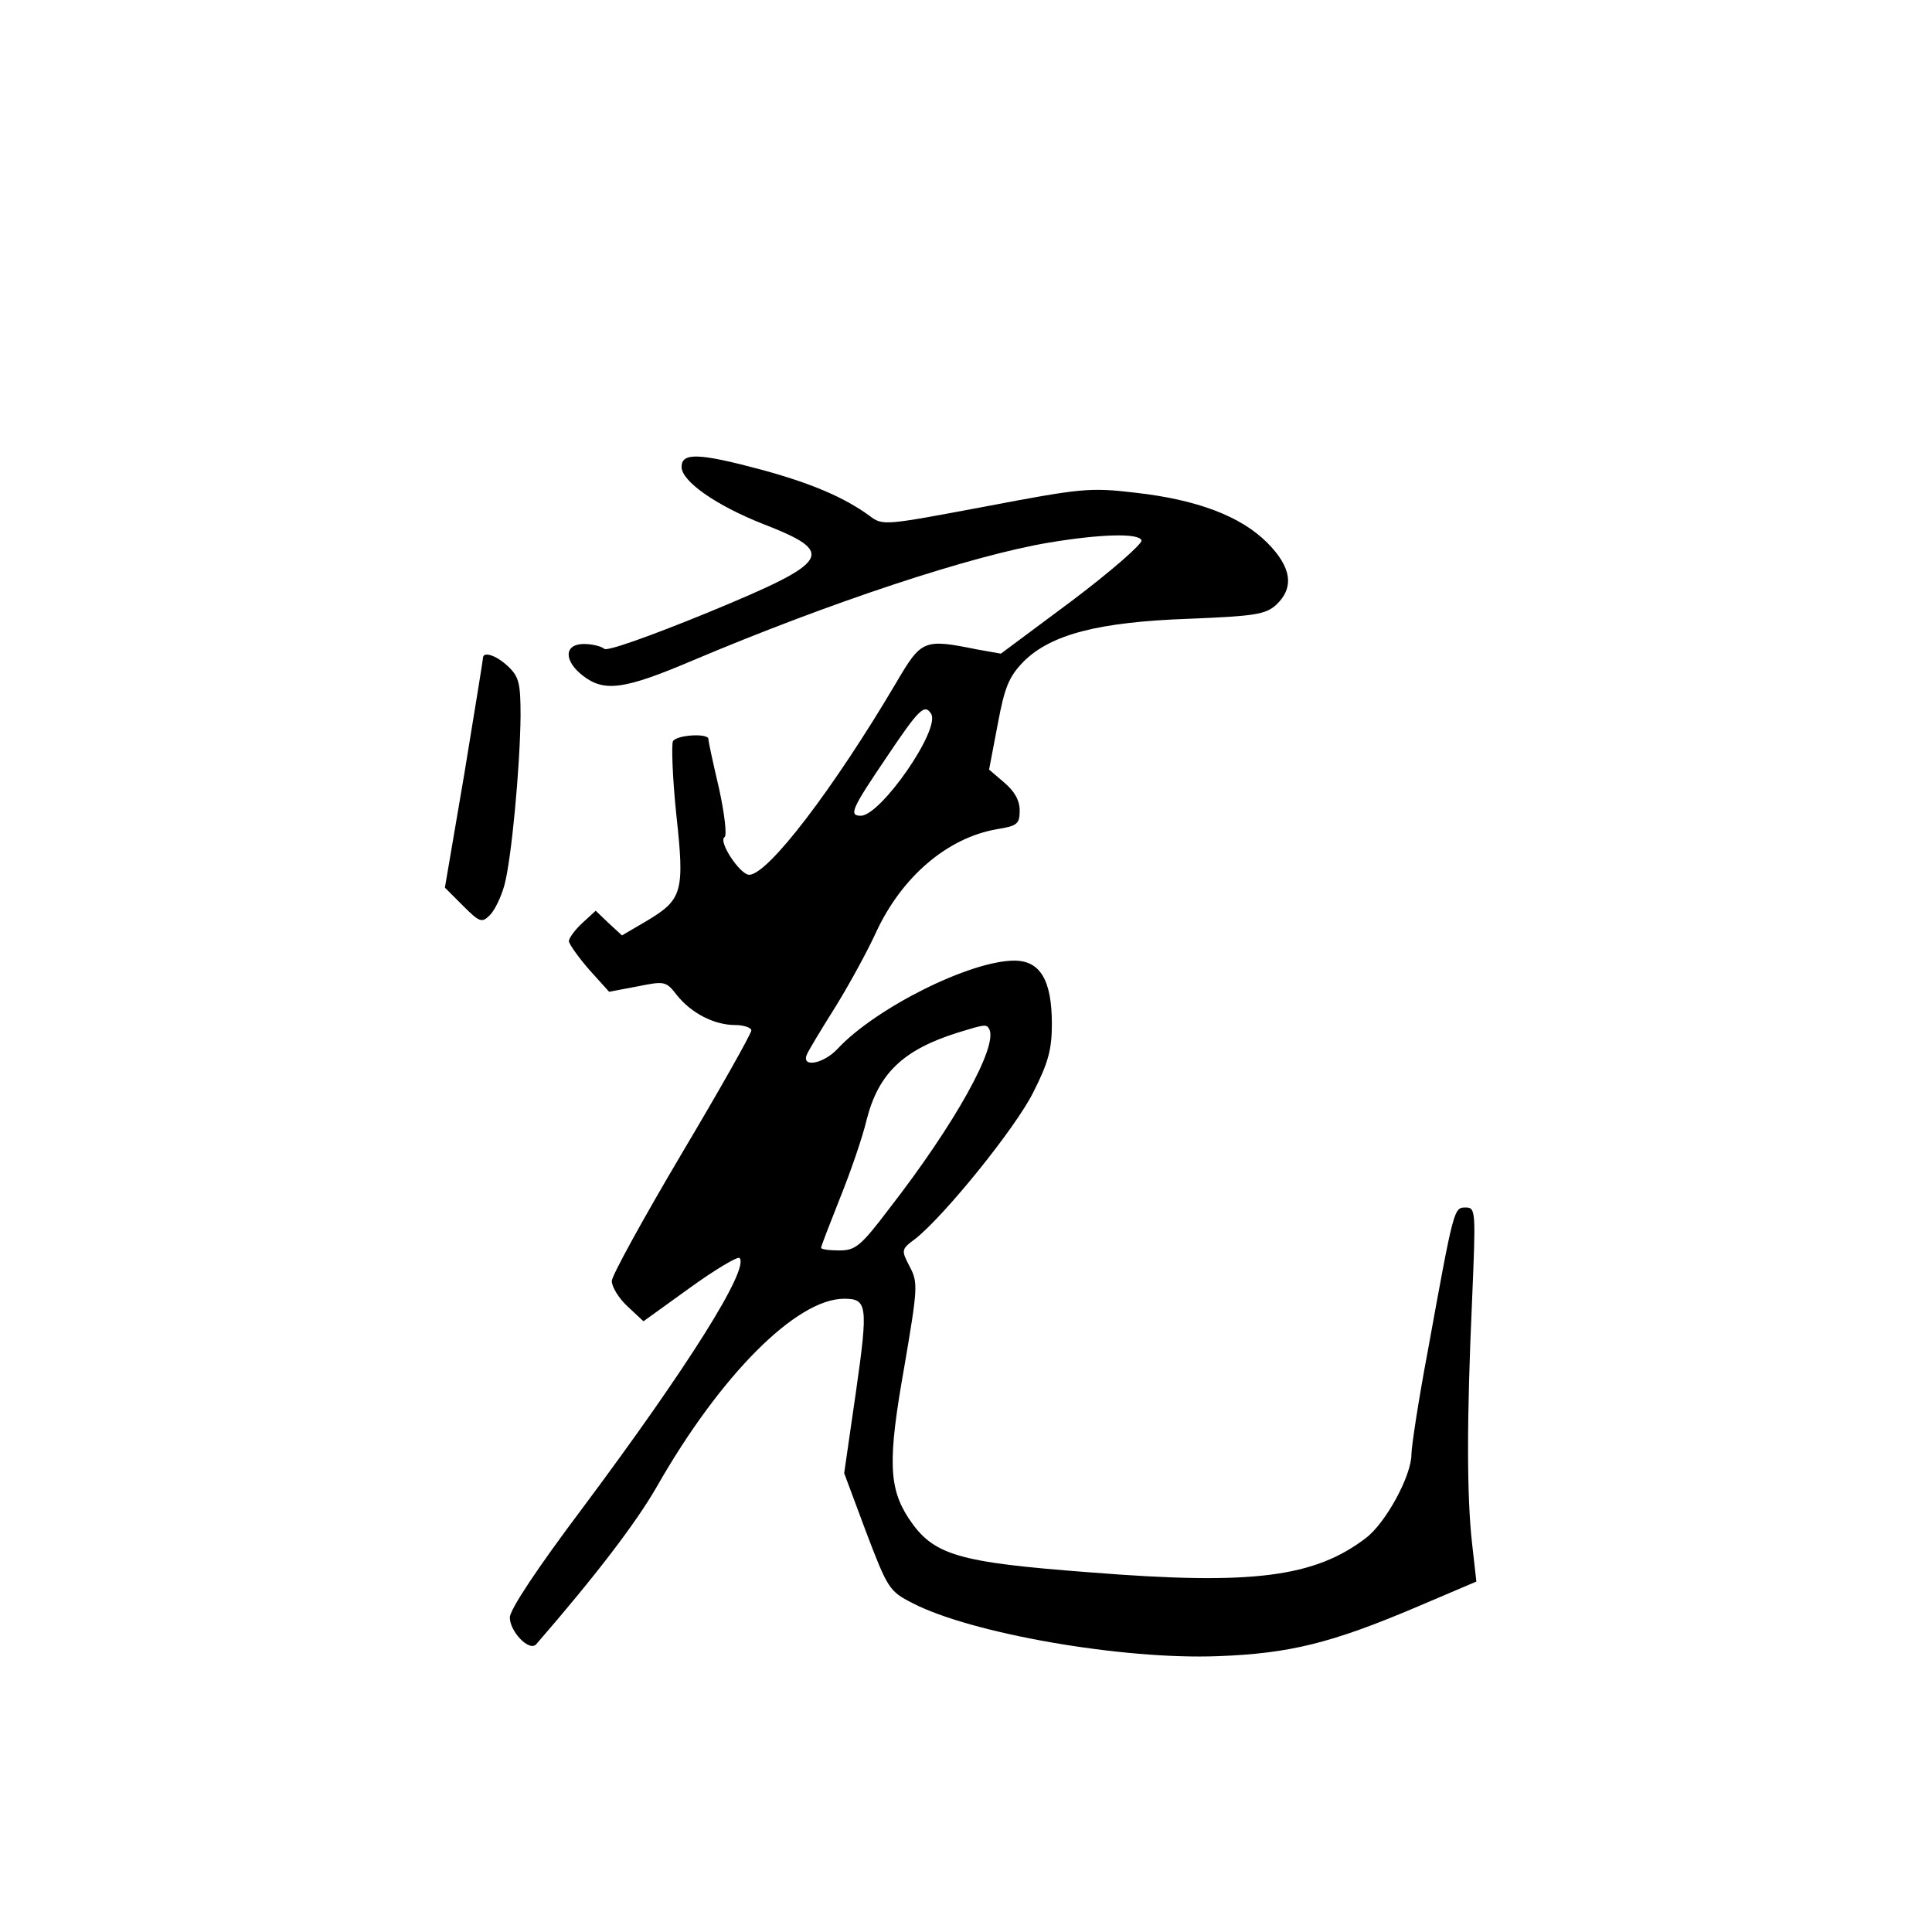 <?xml version="1.0" standalone="no"?>
<!DOCTYPE svg PUBLIC "-//W3C//DTD SVG 20010904//EN"
 "http://www.w3.org/TR/2001/REC-SVG-20010904/DTD/svg10.dtd">
<svg version="1.0" xmlns="http://www.w3.org/2000/svg"
 width="360pt" height="360pt" viewBox="0 0 360 360"
 preserveAspectRatio="xMidYMid meet">
<g transform="translate(0,360) scale(0.1,-0.1)"
fill="#000000" stroke="none">
<path d="M1270 2730 c0 -27 65 -72 151 -106 139 -54 129 -70 -101 -165 -110
-45 -189 -73 -194 -68 -6 5 -23 9 -38 9 -37 0 -38 -31 -2 -59 40 -31 77 -26
204 28 258 109 521 196 665 220 96 16 168 18 172 4 2 -6 -56 -57 -129 -112
l-133 -99 -45 8 c-99 20 -103 18 -150 -62 -117 -198 -239 -358 -274 -358 -17
0 -58 62 -46 70 5 3 0 44 -10 90 -11 47 -20 88 -20 93 0 11 -58 8 -66 -4 -3
-6 -1 -67 6 -135 16 -146 12 -160 -55 -200 l-46 -27 -25 23 -24 23 -25 -23
c-14 -13 -25 -28 -25 -34 1 -6 18 -30 38 -53 l37 -41 53 10 c50 10 53 10 73
-16 27 -34 70 -56 109 -56 16 0 30 -5 30 -10 0 -6 -58 -109 -130 -230 -71
-120 -130 -227 -130 -237 0 -11 13 -32 29 -47 l30 -28 86 62 c47 34 89 59 93
56 19 -20 -97 -204 -291 -464 -85 -113 -137 -191 -137 -206 0 -26 36 -64 49
-50 111 128 186 226 225 294 118 207 260 350 349 350 43 0 45 -12 22 -173
l-22 -152 41 -110 c40 -105 43 -110 86 -132 110 -57 392 -106 570 -99 133 5
211 24 373 93 l108 46 -8 71 c-10 89 -10 232 0 453 7 167 7 173 -12 173 -22 0
-22 0 -71 -270 -17 -90 -30 -176 -30 -190 0 -40 -48 -128 -85 -156 -96 -73
-211 -88 -512 -64 -251 19 -294 32 -340 101 -37 57 -39 108 -8 282 25 147 26
157 10 187 -16 31 -16 32 11 52 55 44 186 206 219 272 28 55 35 80 35 128 0
82 -22 118 -70 118 -82 0 -258 -88 -329 -164 -26 -28 -67 -36 -58 -12 3 8 28
49 55 92 27 44 60 105 74 136 48 104 133 177 226 193 38 6 42 10 42 35 0 19
-10 36 -29 52 l-28 24 16 84 c13 70 21 89 48 117 51 51 140 74 308 80 123 5
143 8 163 26 34 32 29 70 -17 116 -49 49 -130 80 -246 93 -85 10 -101 8 -280
-26 -187 -35 -190 -36 -215 -17 -48 35 -110 61 -202 86 -116 31 -148 32 -148
5z m465 -460 c18 -29 -94 -190 -131 -190 -23 0 -17 13 48 109 61 91 71 100 83
81z m108 -587 c18 -31 -64 -178 -186 -335 -53 -70 -63 -78 -93 -78 -19 0 -34
2 -34 5 0 3 16 44 35 92 19 47 42 113 50 147 22 86 68 130 170 162 49 15 53
16 58 7z"/>
<path d="M900 2374 c0 -3 -16 -101 -35 -217 l-36 -211 34 -34 c31 -31 35 -32
50 -17 9 9 21 34 27 56 13 48 29 219 30 315 0 61 -3 73 -23 92 -22 21 -47 29
-47 16z"/>
</g>
</svg>

